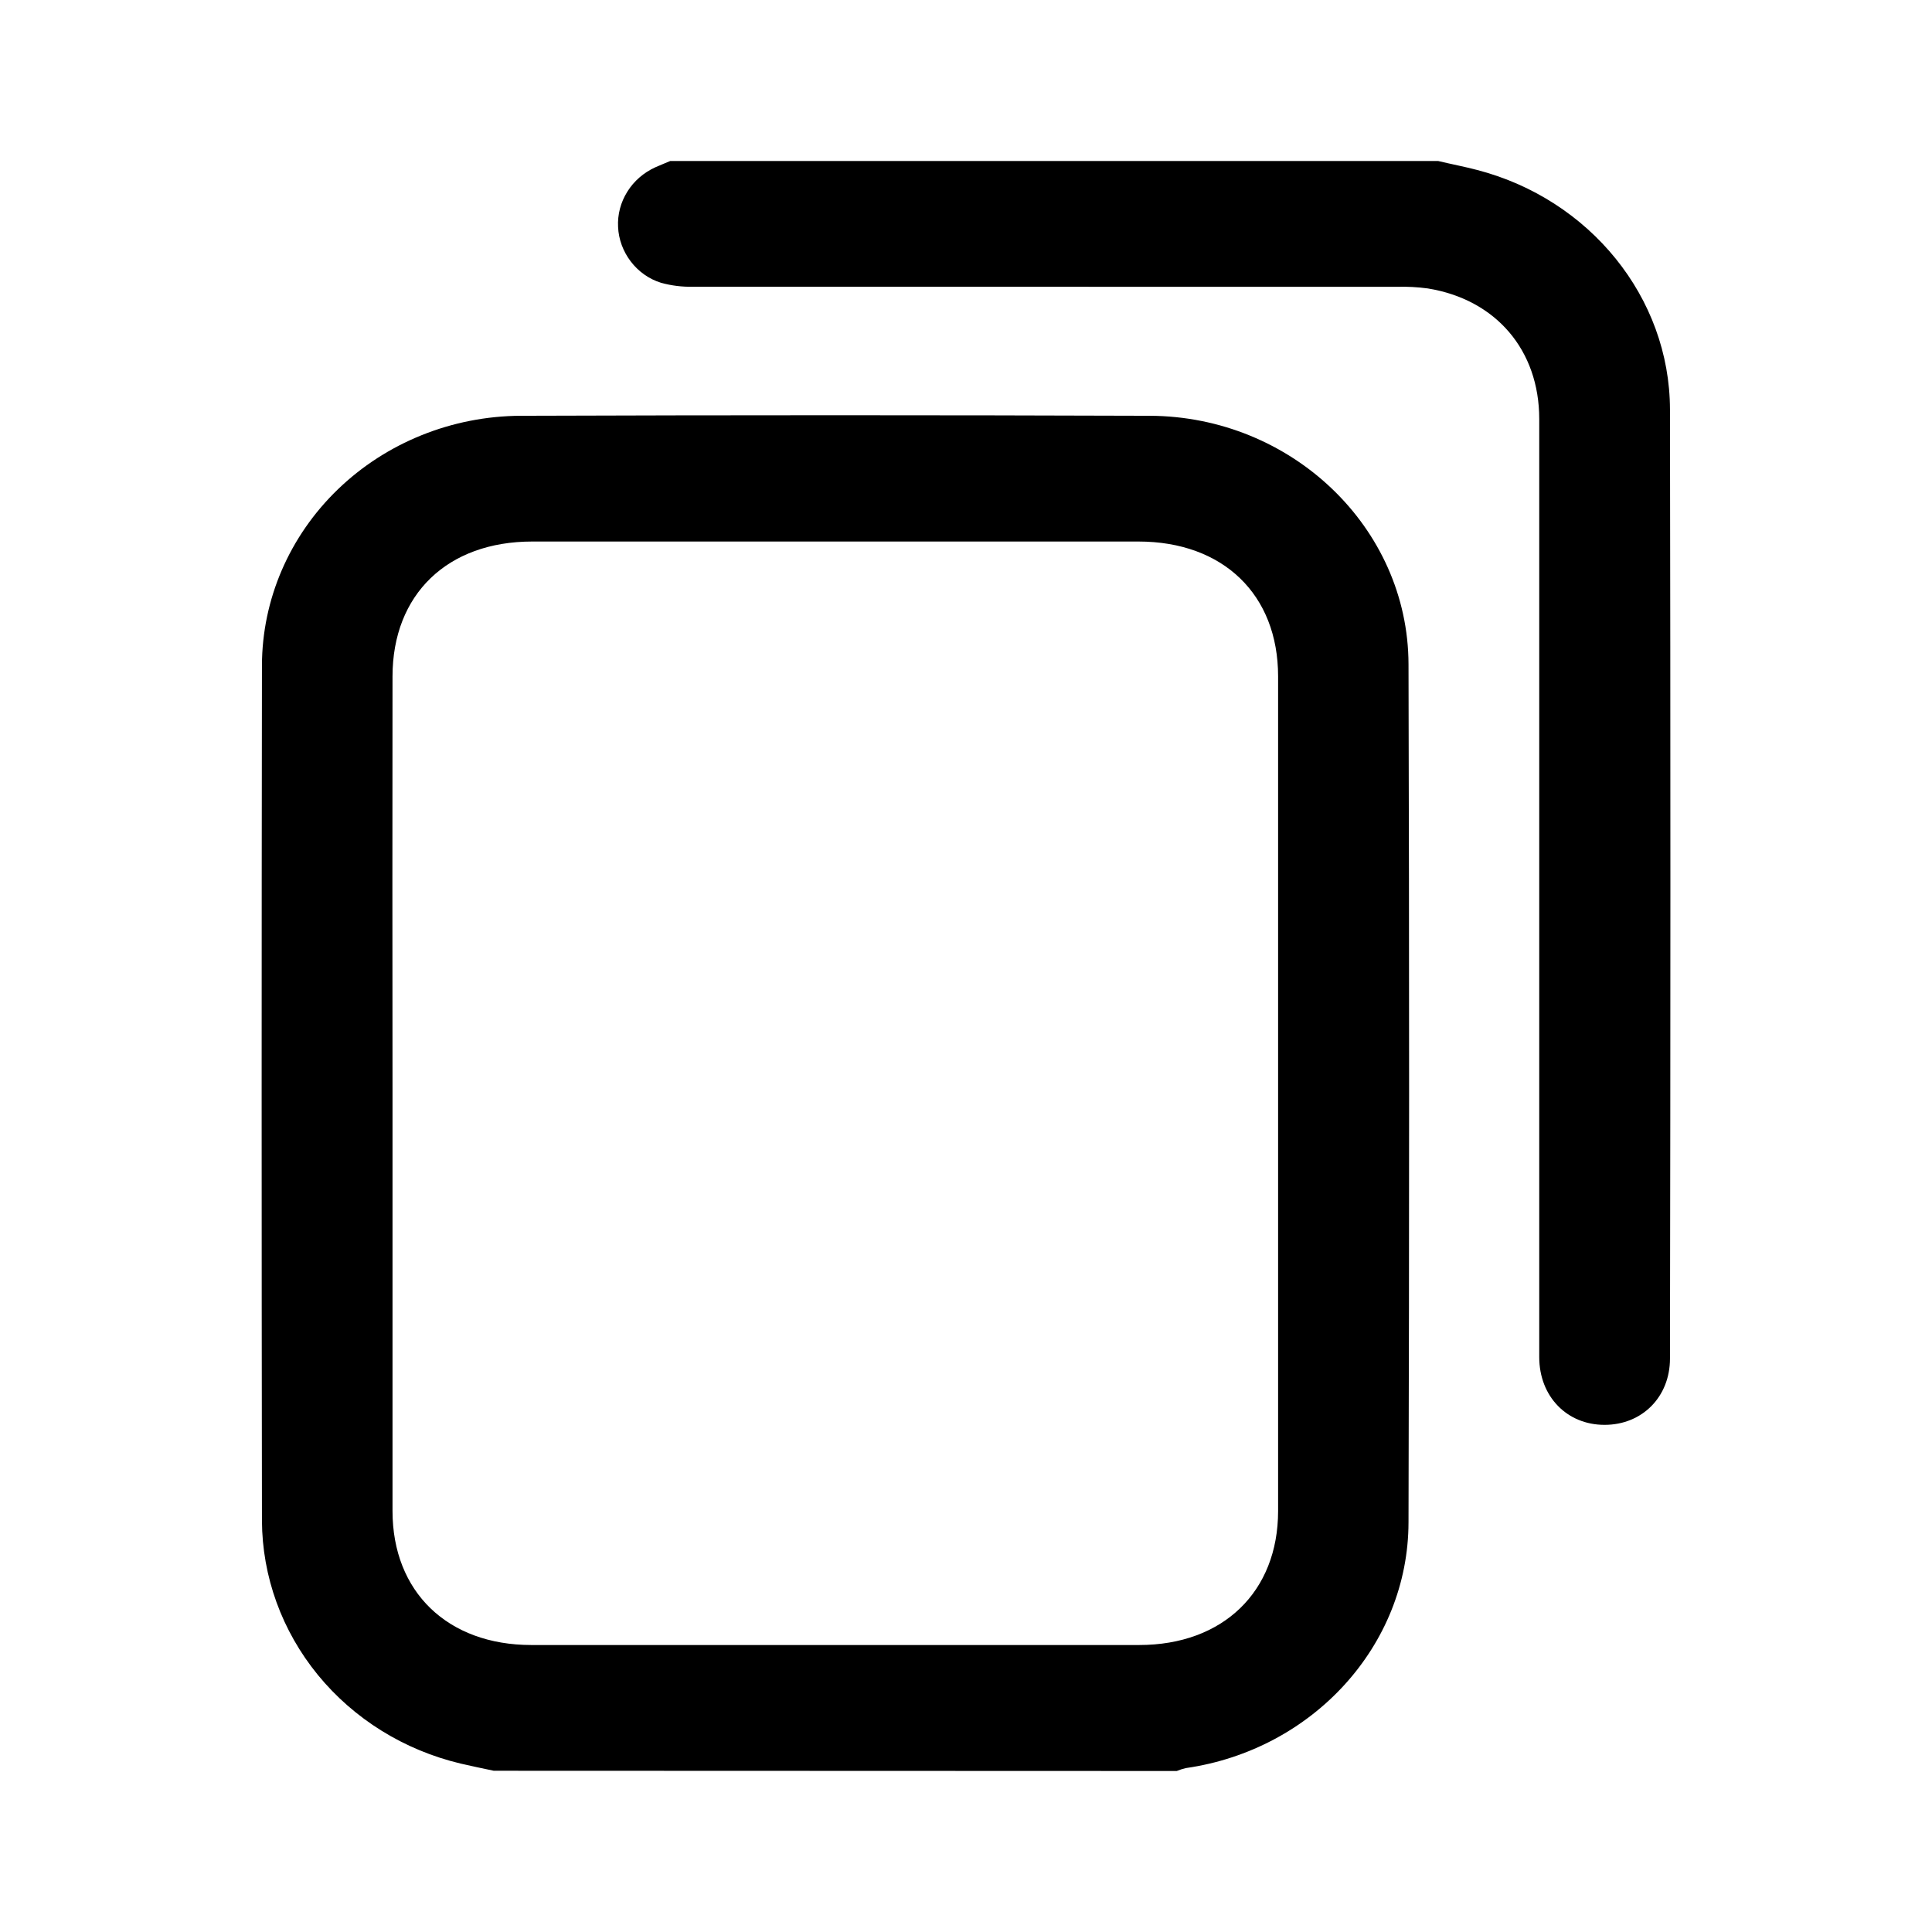 <svg viewBox="0 0 24 24" xmlns="http://www.w3.org/2000/svg">
<path d="M6.134 21.997C5.997 21.968 5.86 21.94 5.723 21.908C5.021 21.741 4.397 21.354 3.949 20.807C3.502 20.26 3.257 19.586 3.254 18.89C3.249 15.349 3.249 11.807 3.254 8.266C3.256 7.446 3.595 6.66 4.197 6.079C4.799 5.498 5.616 5.169 6.468 5.165C9.073 5.156 11.677 5.156 14.281 5.165C16.045 5.171 17.492 6.554 17.497 8.249C17.507 11.803 17.507 15.357 17.497 18.912C17.494 20.443 16.306 21.738 14.73 21.964C14.692 21.973 14.654 21.985 14.618 22L6.134 21.997ZM4.876 13.575C4.876 15.307 4.876 17.038 4.876 18.77C4.876 19.774 5.56 20.435 6.601 20.435C9.118 20.435 11.635 20.435 14.151 20.435C15.192 20.435 15.877 19.774 15.877 18.77C15.877 15.314 15.877 11.858 15.877 8.402C15.877 7.386 15.195 6.727 14.141 6.727C11.631 6.727 9.122 6.727 6.612 6.727C5.557 6.727 4.877 7.384 4.876 8.402C4.874 10.126 4.874 11.851 4.876 13.575Z"/>
<path d="M17.865 2C18.028 2.039 18.192 2.07 18.352 2.112C19.75 2.477 20.742 3.695 20.745 5.086C20.752 9.017 20.752 12.948 20.745 16.877C20.745 17.353 20.399 17.7 19.933 17.7C19.467 17.701 19.121 17.349 19.121 16.858C19.121 12.974 19.121 9.089 19.121 5.205C19.121 4.35 18.583 3.72 17.736 3.583C17.609 3.566 17.481 3.559 17.353 3.563C14.439 3.563 11.525 3.562 8.61 3.562C8.476 3.565 8.341 3.549 8.212 3.513C7.905 3.419 7.691 3.129 7.678 2.819C7.67 2.666 7.71 2.513 7.793 2.381C7.875 2.249 7.996 2.144 8.141 2.078C8.202 2.051 8.263 2.027 8.326 2H17.865Z" />
</svg>
